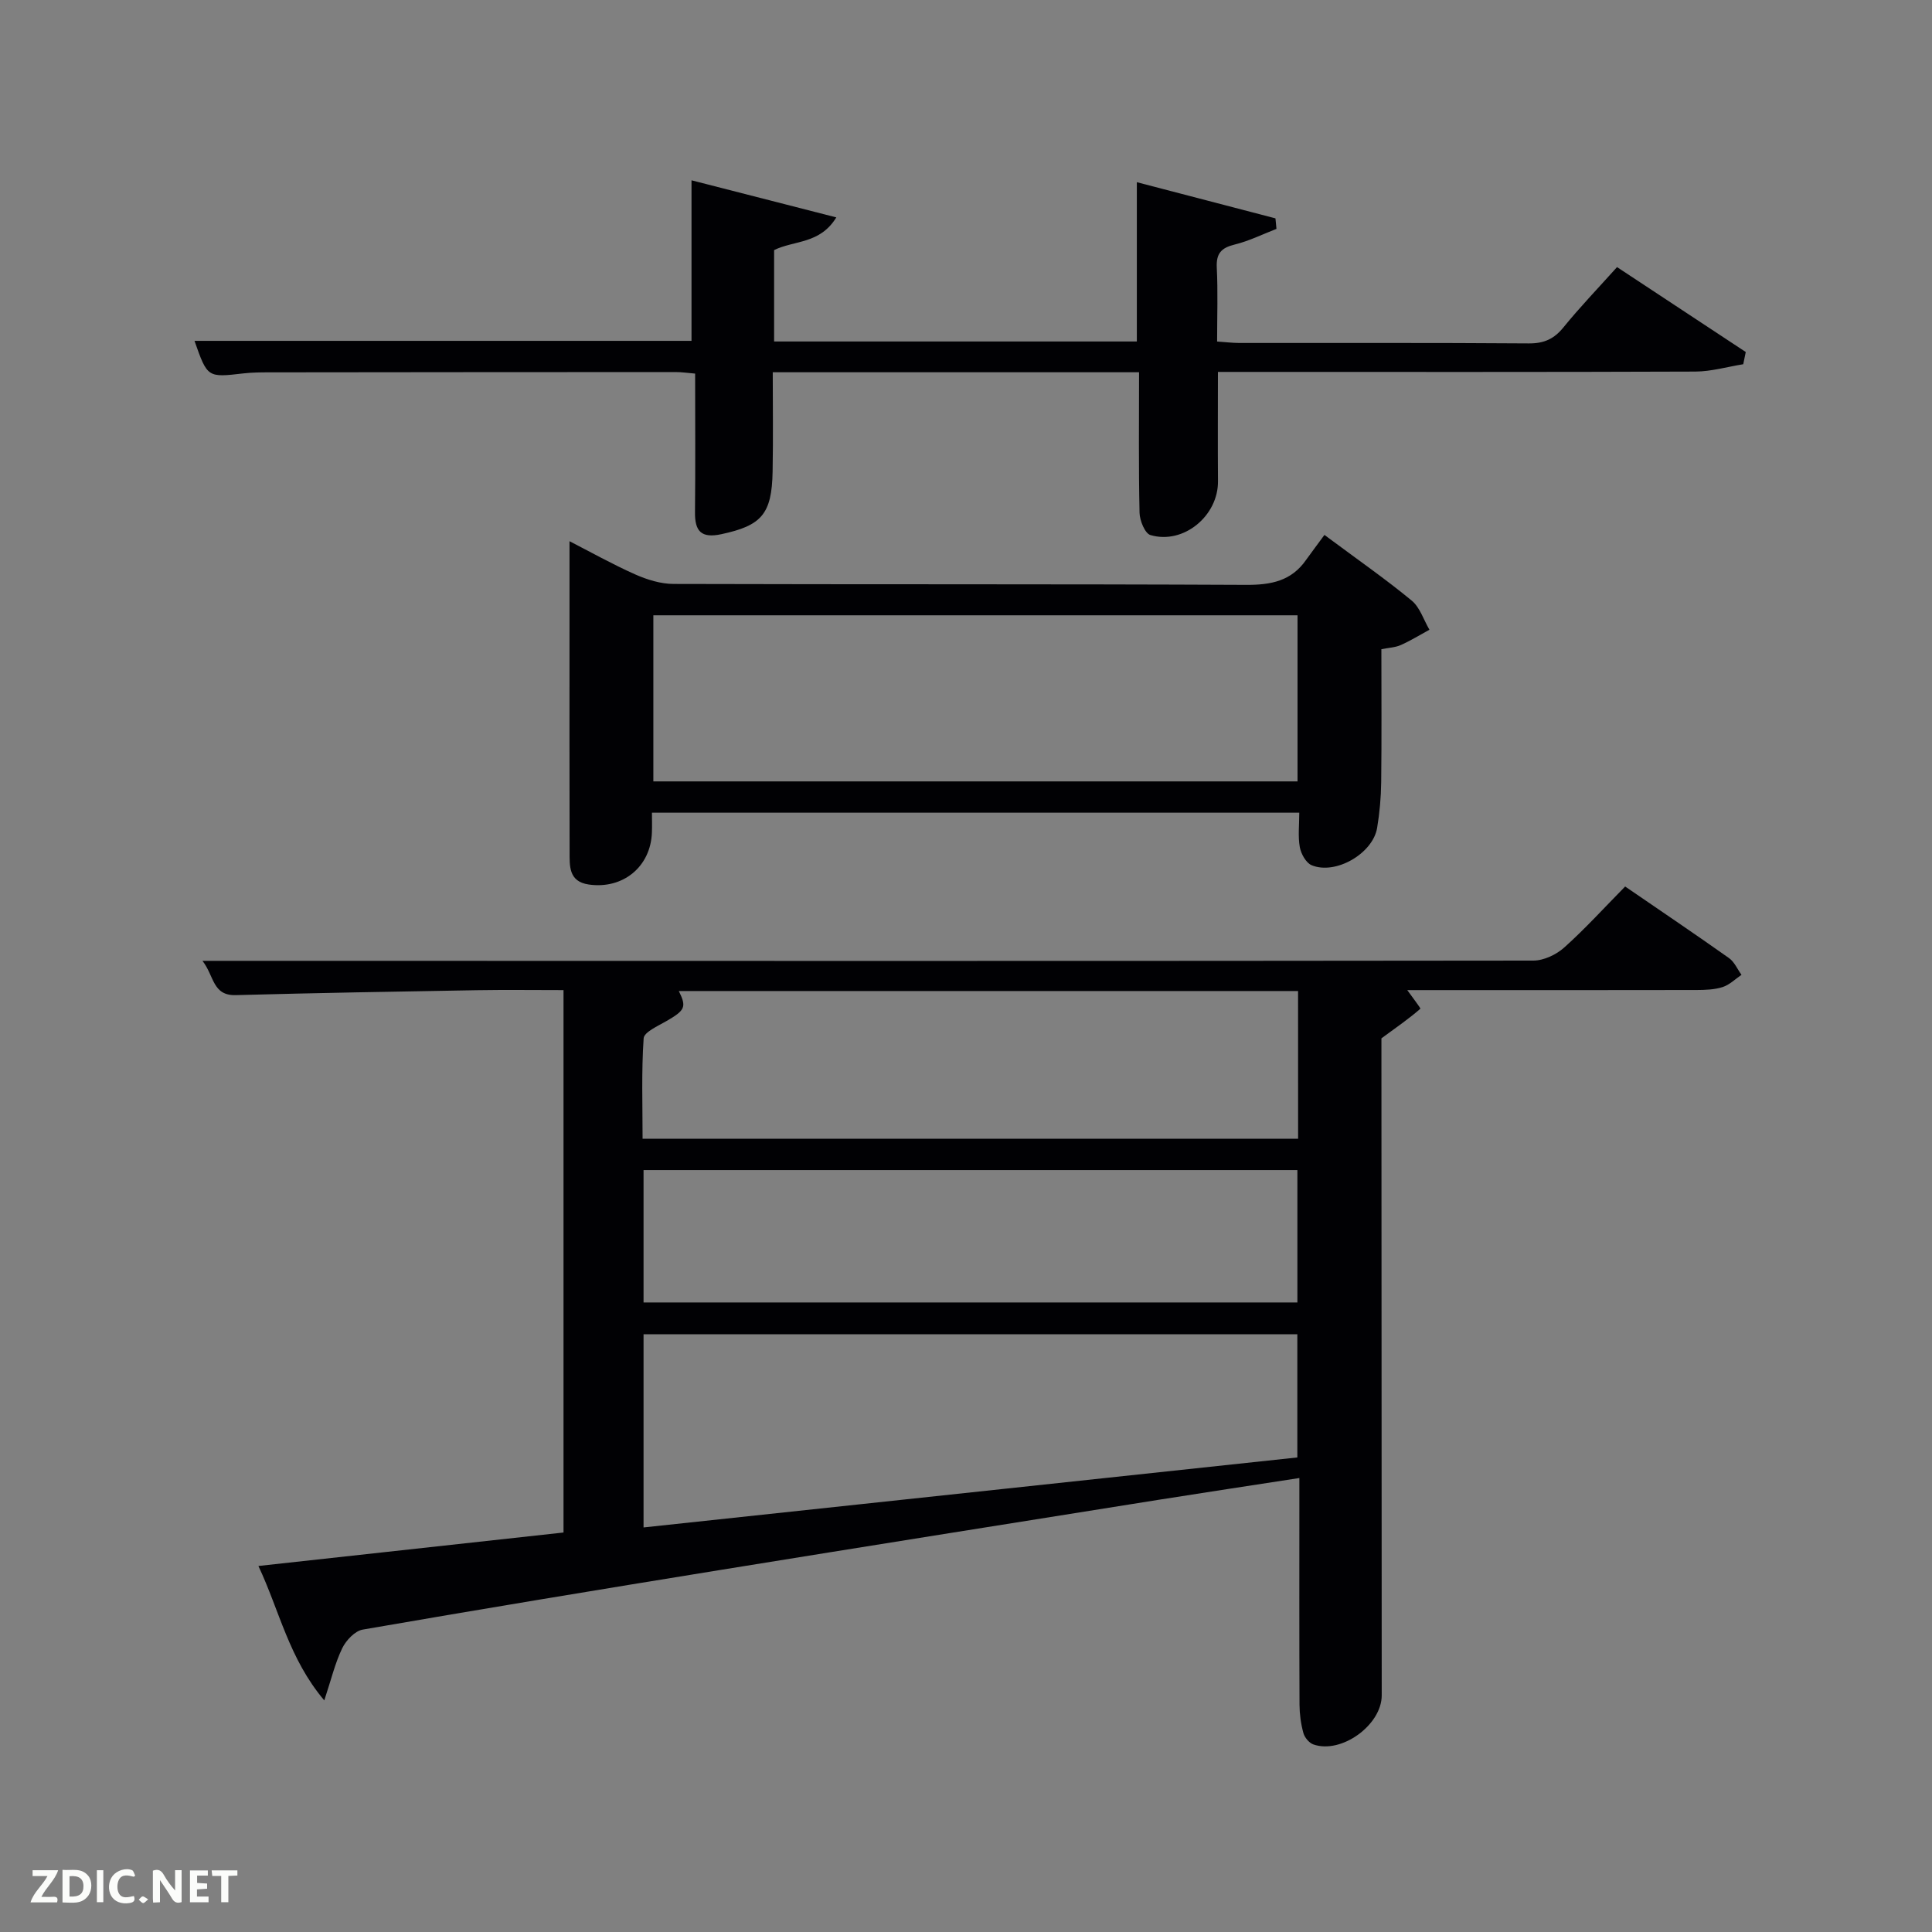 <svg enable-background="new 0 0 400 400" viewBox="0 0 400 400" xmlns="http://www.w3.org/2000/svg"><rect x="0" y="0" width="400" height="400" fill="#808080" stroke="none"/><path d="m336.47 183.54c7.56 5.18 14.58 9.92 21.5 14.82 1.12.79 1.74 2.3 2.59 3.47-1.29.87-2.48 2.07-3.9 2.53-1.69.54-3.58.6-5.38.61-18.33.04-36.66.02-54.98.02-1.6 0-3.21 0-4.94 0 1.09 1.54 2.82 3.76 2.71 3.86-2.24 1.96-4.7 3.67-8.06 6.13v4.58c.02 43.82.04 87.64.06 131.46 0 6.11-8.34 12.18-14.14 10.15-.89-.31-1.83-1.44-2.08-2.38-.52-1.89-.79-3.91-.8-5.87-.06-13.83-.03-27.66-.03-41.49 0-1.64 0-3.27 0-5.42-9.95 1.54-19.41 2.96-28.85 4.46-30.48 4.86-60.97 9.7-91.44 14.64-24.56 3.98-49.11 8.03-73.63 12.28-1.62.28-3.45 2.22-4.24 3.85-1.48 3.05-2.27 6.43-3.72 10.81-7.33-8.67-9.25-18.52-13.64-27.83 21.39-2.35 42.12-4.62 63.17-6.93 0-37.4 0-74.59 0-112.3-6.06 0-12.01-.08-17.96.02-16.63.28-33.27.57-49.9 1.02-4.84.13-4.44-3.97-6.89-7.1h10.61c88.31.02 176.61.06 264.92-.05 2.17 0 4.76-1.23 6.41-2.71 4.32-3.87 8.24-8.19 12.61-12.63zm-203.23 132.7c45.38-4.86 90.37-9.67 135.36-14.49 0-8.84 0-17.21 0-25.5-45.31 0-90.22 0-135.36 0zm135.51-111.06c-42.96 0-85.55 0-128.21 0 1.66 3.34 1.29 4-2.61 6.25-1.73 1-4.59 2.26-4.67 3.55-.47 6.9-.22 13.84-.22 20.78h135.72c-.01-10.17-.01-20.11-.01-30.58zm-135.51 64.48h135.37c0-9.39 0-18.44 0-27.41-45.31 0-90.22 0-135.37 0z" fill="#010104"/><path d="m360.92 75.41c-3.3.53-6.59 1.5-9.89 1.52-31 .12-61.99.07-92.99.07-1.8 0-3.61 0-5.88 0 0 7.77-.05 15.2.01 22.64.06 7.16-7.13 13.15-13.98 11.14-1.14-.33-2.22-3-2.26-4.61-.21-9.48-.1-18.96-.1-29.1-25.12 0-50.16 0-75.84 0 0 6.72.1 13.66-.03 20.59-.16 8.83-2.33 11.16-10.62 12.94-4.13.88-5.49-.58-5.45-4.53.1-9.47.03-18.94.03-28.72-1.51-.13-2.78-.32-4.06-.32-28 0-55.99.03-83.99.06-1.83 0-3.68.01-5.49.22-7.43.86-7.43.89-10.11-6.74h102.9c0-10.88 0-21.76 0-33.24 9.3 2.38 19.21 4.92 29.98 7.68-3.41 5.57-8.71 4.71-12.88 6.77v18.92h75.1c0-10.87 0-21.58 0-32.98 9.46 2.47 19.08 4.98 28.7 7.49.07.73.14 1.45.21 2.18-2.88 1.11-5.68 2.51-8.66 3.24-2.74.68-3.84 1.81-3.7 4.75.25 4.97.07 9.96.07 15.33 1.67.11 3.1.29 4.54.3 20 .02 40-.06 59.99.09 3.17.02 5.24-.93 7.2-3.35 3.35-4.13 7.05-7.97 11.07-12.45 8.9 5.87 17.77 11.72 26.65 17.58-.16.83-.34 1.68-.52 2.53z" fill="#010104"/><path d="m274.21 110.75c6.94 5.16 12.68 9.15 18.06 13.59 1.72 1.42 2.48 4 3.68 6.04-1.97 1.07-3.89 2.26-5.93 3.17-1.14.51-2.49.55-4.02.86 0 9.28.07 18.43-.04 27.57-.04 3.14-.32 6.32-.84 9.42-.88 5.32-8.62 9.8-13.57 7.73-1.16-.49-2.19-2.36-2.44-3.74-.4-2.23-.11-4.58-.11-7.13-44.81 0-89.2 0-134.02 0 0 1.52.04 2.81-.01 4.1-.25 7.08-5.98 11.79-13.07 10.77-4.22-.61-3.96-3.88-3.97-6.86-.04-15.16-.02-30.32-.02-45.49 0-6.13 0-12.25 0-18.73 4.27 2.19 8.83 4.75 13.59 6.87 2.48 1.1 5.31 1.98 7.98 1.98 39.49.12 78.98 0 118.47.19 5.19.03 9.43-.78 12.49-5.21 1.16-1.62 2.37-3.21 3.77-5.13zm-5.57 51.03c0-11.78 0-23.16 0-34.39-44.72 0-89.09 0-133.37 0v34.39z" fill="#010104"/><g fill="#fbfcfa"><path d="m37.59 393.81c-.92.31-1.52.05-2-.78-.7-1.2-1.52-2.34-2.47-3.78v4.59c-.55.03-.95.05-1.41.07-.03-.37-.06-.64-.06-.91 0-1.91 0-3.81 0-5.7 1.13-.41 1.77-.03 2.29.91.62 1.11 1.38 2.14 2.31 3.19v-4.2h1.35v6.61z"/><path d="m12.94 393.88v-6.75c1.9.19 3.93-.54 5.37 1.29.8 1.01.78 2.88.03 3.97-1.37 1.97-3.4 1.51-5.4 1.49m1.45-1.22c2.04.12 2.92-.58 2.89-2.21-.03-1.51-.98-2.19-2.89-2z"/><path d="m11.81 393.87h-5.49c.68-2.18 2.47-3.48 3.51-5.45h-3.08v-1.21h5.29c-.71 2.13-2.44 3.48-3.47 5.51.86 0 1.63.04 2.39-.01.79-.05 1.14.21.85 1.16"/><path d="m39.33 393.86v-6.61h3.7v1.07h-2.22v1.52c.68.04 1.34.09 2.07.13v1.07c-.72.05-1.38.09-2.1.14v1.48h2.4v1.19h-3.85z"/><path d="m27.71 388.56c-1.15-.3-2.46-.61-3.1.64-.37.73-.41 1.93-.06 2.67.63 1.35 1.99.93 3.17.68.35.94-.01 1.32-.93 1.46-1.62.25-3.05-.27-3.76-1.48-.72-1.24-.6-3.03.31-4.17.88-1.11 2.71-1.7 4-1.16.32.13.44.74.65 1.12-.1.08-.19.16-.28.24"/><path d="m49.15 387.24v1.07c-.59.02-1.17.05-1.87.08v5.44h-1.48v-5.44h-1.85c-.05-.4-.08-.73-.13-1.15z"/><path d="m20.06 387.21h1.33v6.62h-1.33z"/><path d="m30.68 393.25c-.49.38-.8.79-1.05.76-.32-.05-.6-.45-.9-.7.26-.24.51-.64.8-.67.29-.04.62.3 1.15.61"/></g></svg>
